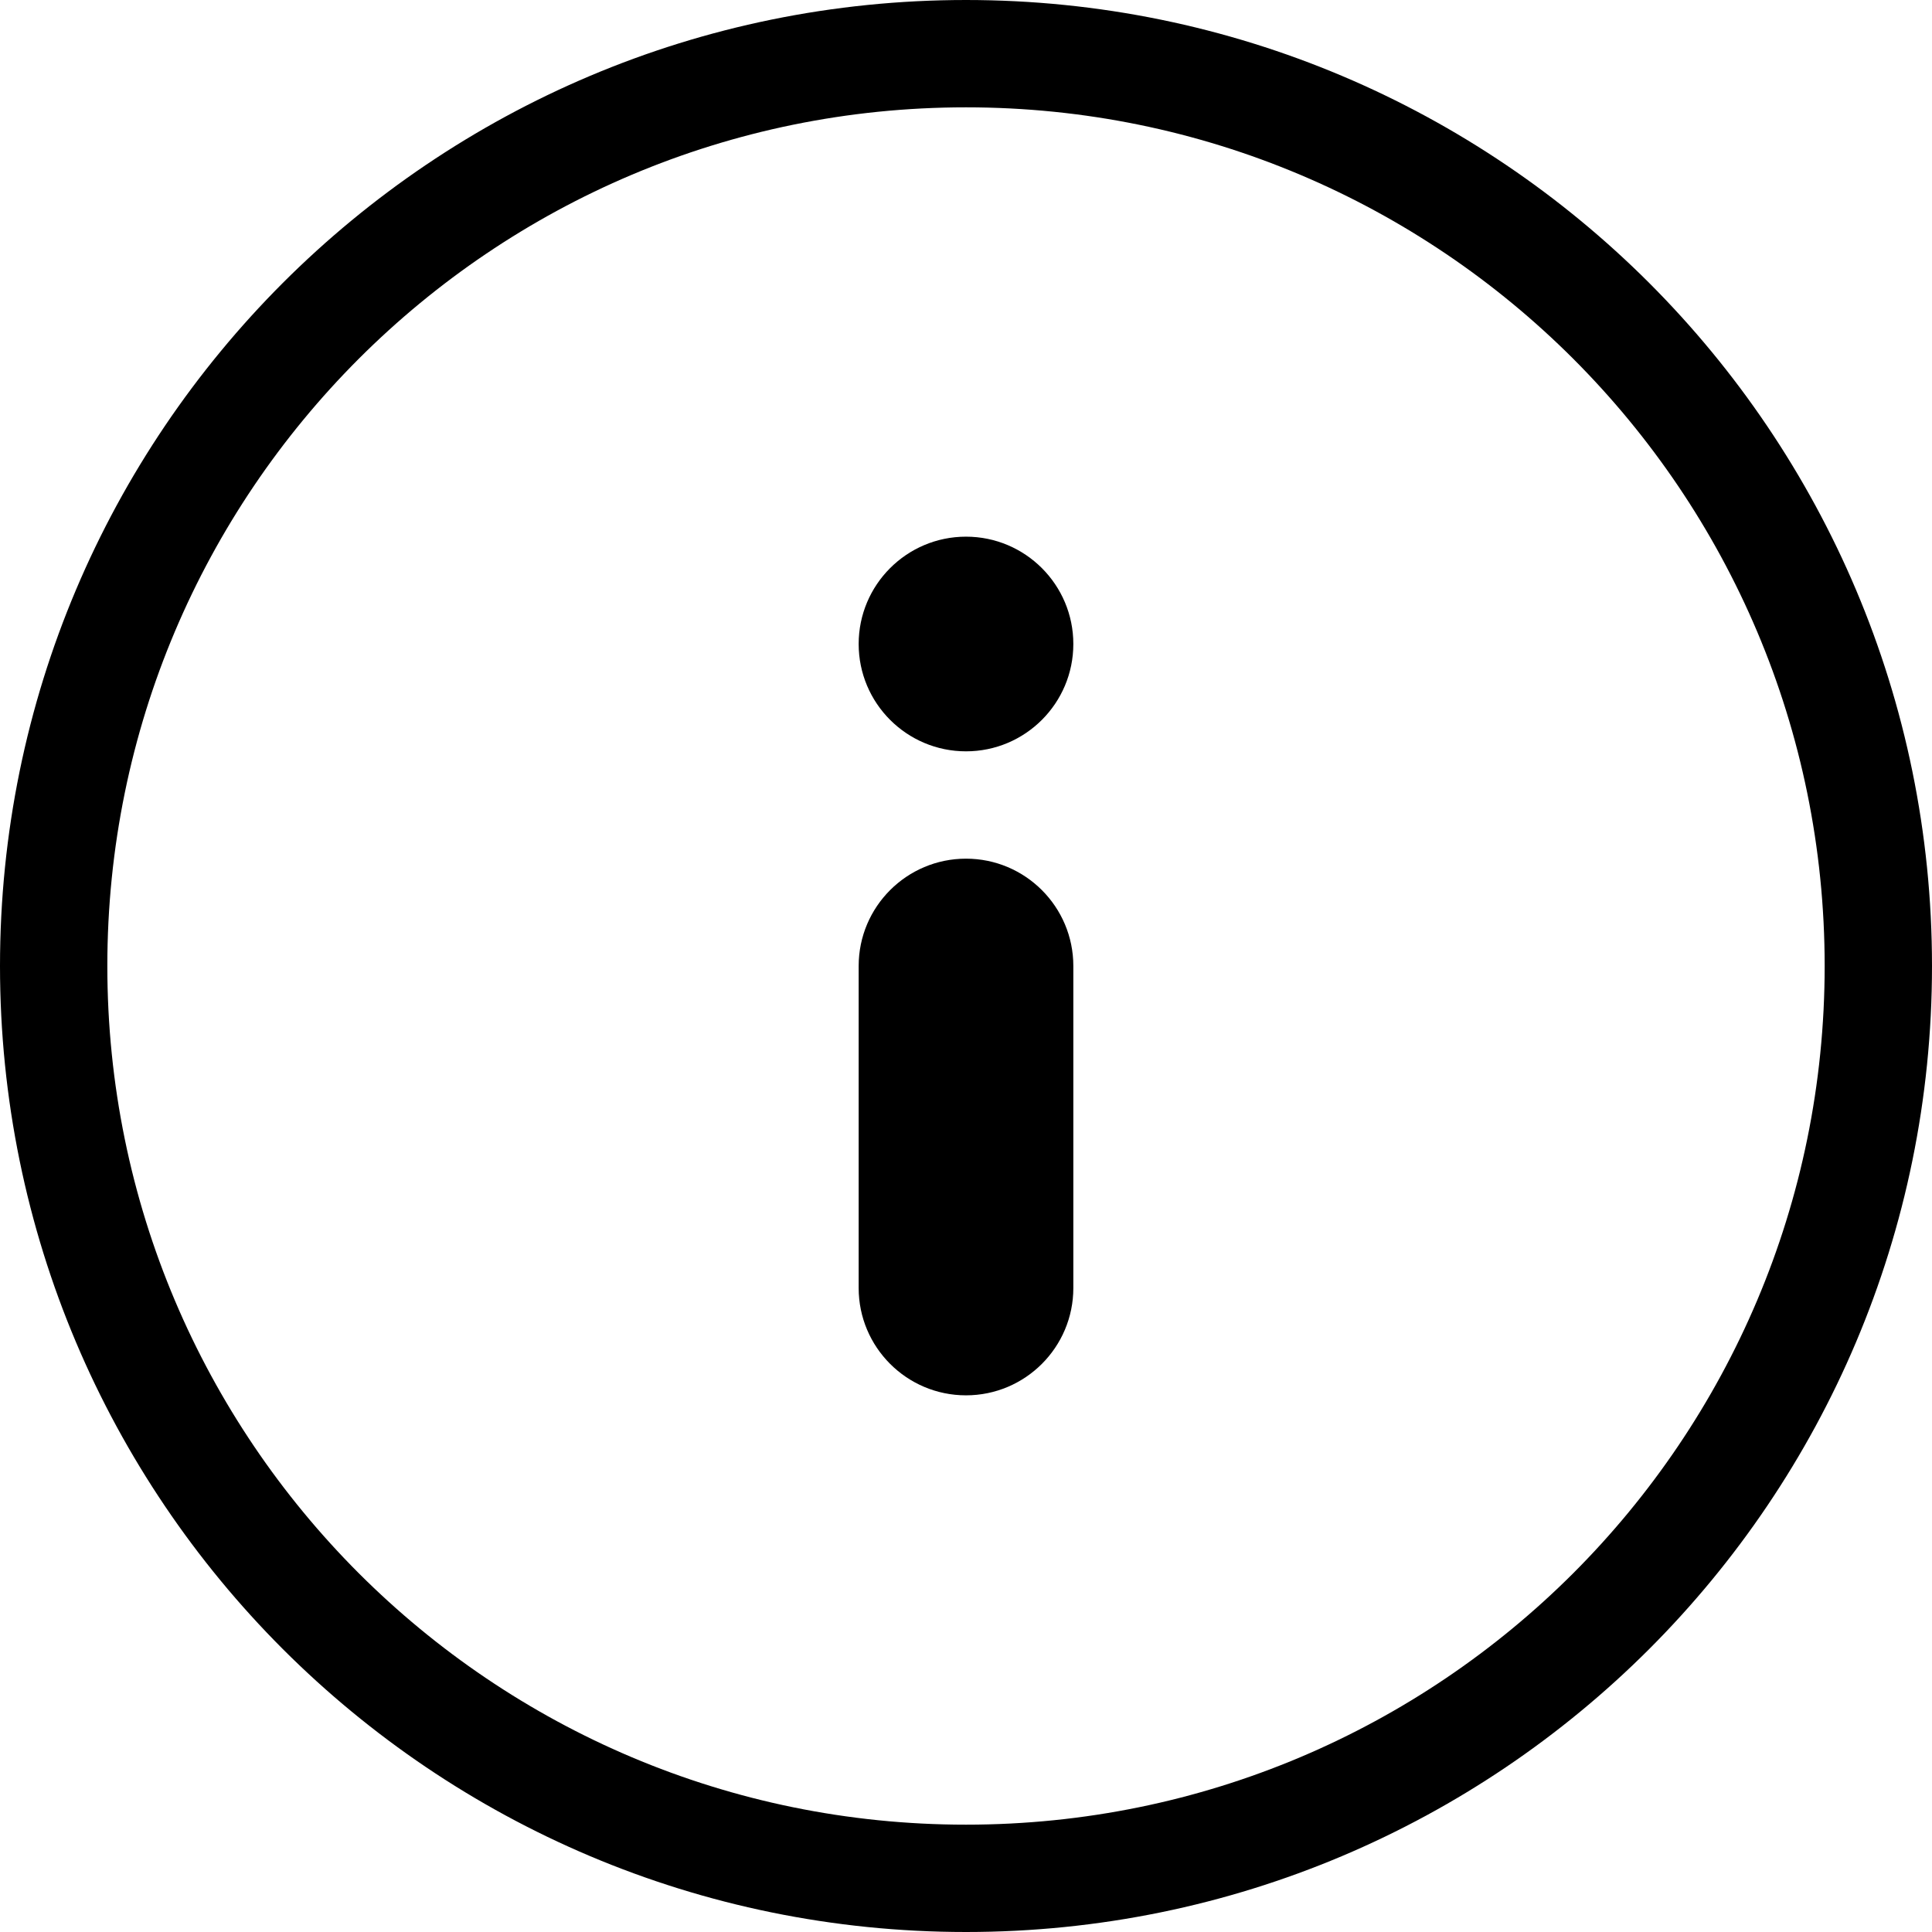 <?xml version="1.0" encoding="UTF-8"?>
<svg width="18px" height="18px" viewBox="0 0 18 18" version="1.1" xmlns="http://www.w3.org/2000/svg" xmlns:xlink="http://www.w3.org/1999/xlink">
    <title>Info Icon Copy 13</title>
    <defs>
        <path d="M0,9 C0,13.971 4.029,18 9,18 C13.971,18 18,13.971 18,9 C18,4.029 13.971,0 9,0 C4.029,0 0,4.029 0,9 Z" id="path-1"></path>
    </defs>
    <g id="Page-1" stroke="none" stroke-width="1" fill="none" fill-rule="evenodd">
        <g id="Group-17" transform="translate(-312, -21)">
            <g id="Group-3" transform="translate(24, 21)">
                <g id="Info-Icon-Copy-13" transform="translate(288, 0)">
                    <mask id="mask-2" fill="white">
                        <use xlink:href="#path-1"></use>
                    </mask>
                    <path stroke="#000000" d="M9,0.5 C11.347,0.5 13.472,1.451 15.011,2.989 C16.549,4.528 17.5,6.653 17.5,9 C17.5,11.347 16.549,13.472 15.011,15.011 C13.472,16.549 11.347,17.5 9,17.5 C6.653,17.5 4.528,16.549 2.989,15.011 C1.451,13.472 0.5,11.347 0.5,9 C0.5,6.653 1.451,4.528 2.989,2.989 C4.528,1.451 6.653,0.5 9,0.5 Z"></path>
                    <path d="M9,8 C9.552,8 10,8.448 10,9 L10,9 L10,12 C10,12.552 9.552,13 9,13 C8.448,13 8,12.552 8,12 L8,12 L8,9 C8,8.448 8.448,8 9,8 Z M9,5 C9.552,5 10,5.448 10,6 C10,6.552 9.552,7 9,7 C8.448,7 8,6.552 8,6 C8,5.448 8.448,5 9,5 Z" id="Combined-Shape" fill="#000000" mask="url(#mask-2)"></path>
                </g>
            </g>
        </g>
    </g>
</svg>